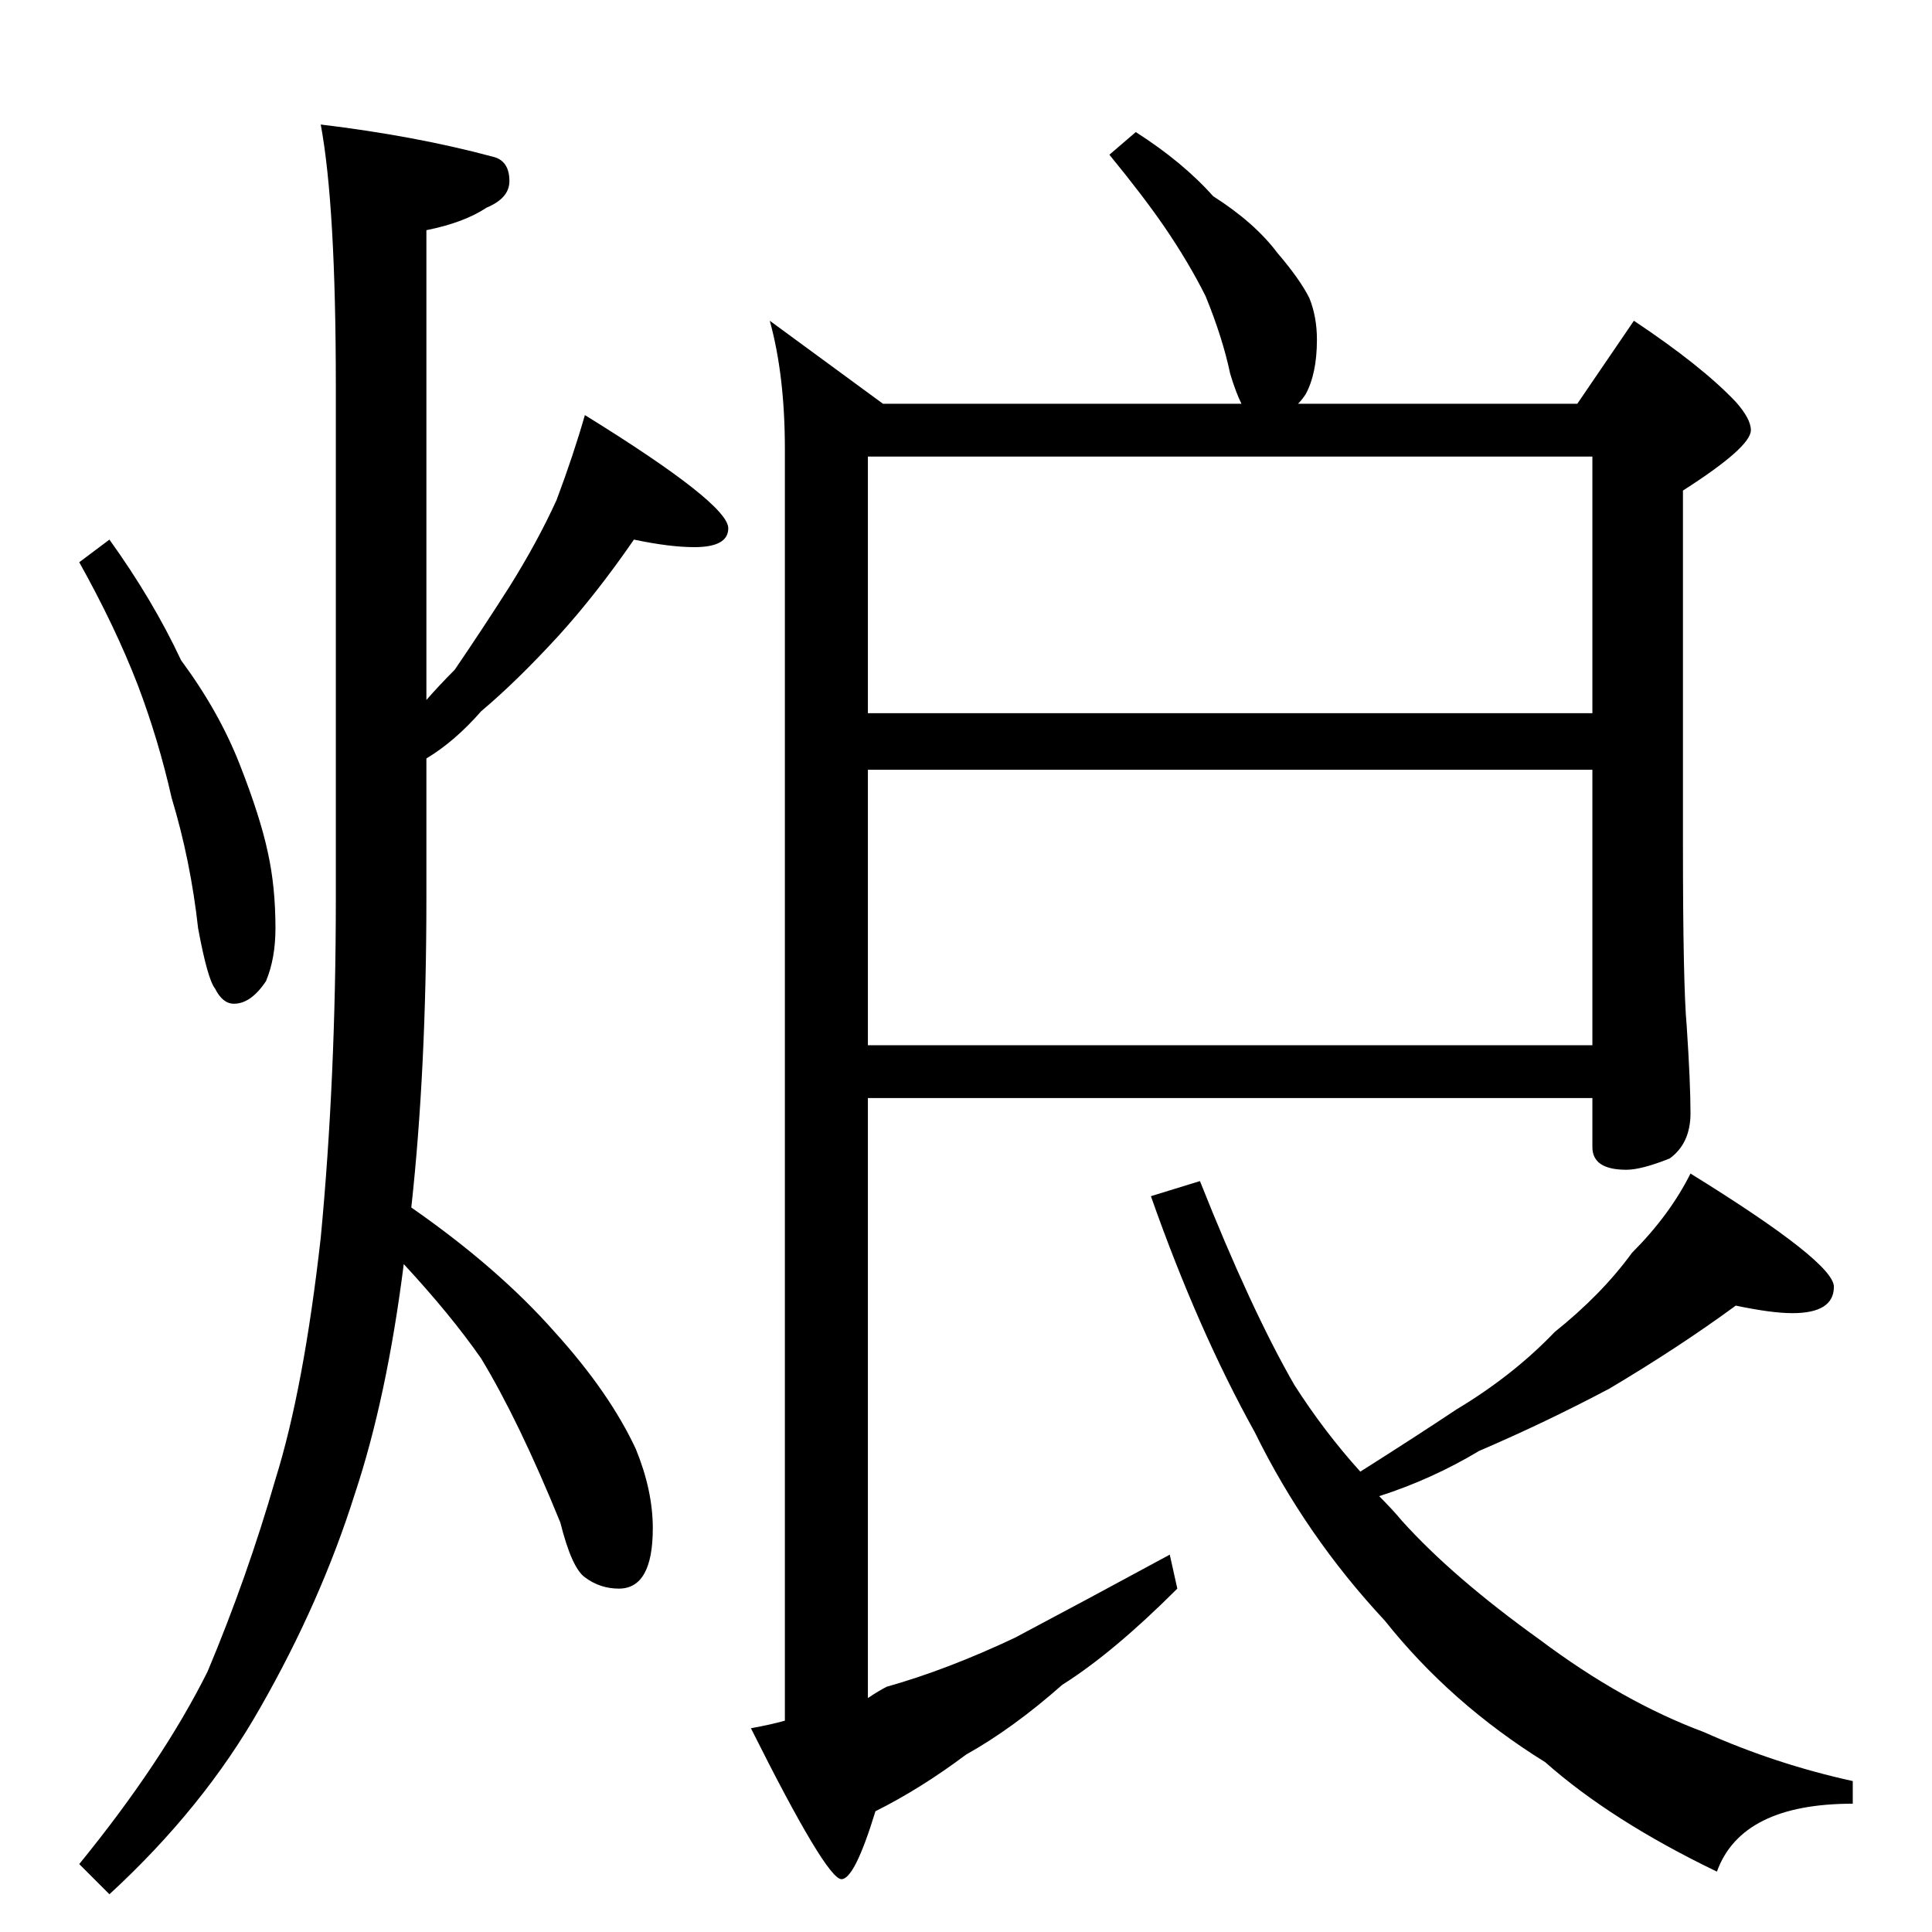 <?xml version="1.0" standalone="no"?>
<!DOCTYPE svg PUBLIC "-//W3C//DTD SVG 1.1//EN" "http://www.w3.org/Graphics/SVG/1.1/DTD/svg11.dtd" >
<svg xmlns="http://www.w3.org/2000/svg" xmlns:xlink="http://www.w3.org/1999/xlink" version="1.1" viewBox="0 -204 1024 1024">
  <g transform="matrix(1 0 0 -1 0 820)">
   <path fill="currentColor"
d="M58 738q23 -32 38 -64q20 -27 31 -55t15 -47q4 -18 4 -40q0 -16 -5 -28q-8 -12 -17 -12q-6 0 -10 8q-4 5 -9 32q-4 36 -14 69q-7 31 -18 60q-12 31 -31 65zM336 738q-20 -29 -40 -51q-22 -24 -41 -40q-14 -16 -29 -25v-74q0 -91 -8 -164q46 -32 76 -66q29 -32 43 -62
q9 -22 9 -42q0 -32 -18 -32q-10 0 -18 6q-7 5 -13 29q-22 54 -42 87q-16 23 -41 50q-9 -71 -26 -122q-18 -57 -50 -113q-30 -53 -80 -99l-16 16q44 54 68 102q21 50 36 102q15 48 24 128q8 84 8 180v271q0 96 -8 139q50 -6 91 -17q9 -2 9 -13q0 -9 -12 -14q-12 -8 -32 -12
v-249q7 8 15 16q15 22 29 44q15 24 25 46q9 24 15 45q76 -47 76 -60q0 -10 -18 -10q-13 0 -32 4zM602 954q25 -16 41 -34q22 -14 34 -30q12 -14 17 -24q4 -10 4 -22q0 -18 -6 -29q-2 -3 -4 -5h148l30 44q36 -24 54 -43q8 -9 8 -15q0 -9 -36 -32v-188q0 -74 2 -96
q2 -30 2 -46t-11 -24q-15 -6 -23 -6q-18 0 -18 12v26h-384v-318q6 4 10 6q32 9 68 26q34 18 82 44l4 -18q-34 -34 -61 -51q-26 -23 -51 -37q-24 -18 -48 -30q-11 -36 -18 -36q-8 0 -48 80q11 2 18 4v674q0 39 -8 68l60 -44h190q-3 6 -6 16q-4 19 -13 41q-9 18 -22 37
q-11 16 -29 38zM460 782v-136h384v136h-384zM460 616v-146h384v146h-384zM920 332q-30 -22 -67 -44q-34 -18 -69 -33q-25 -15 -53 -24q7 -7 12 -13q27 -30 73 -63q44 -33 87 -49q38 -17 79 -26v-12q-59 0 -72 -36q-56 27 -91 58q-50 31 -85 75q-42 45 -69 100
q-30 54 -55 125l26 8q27 -68 50 -108q16 -25 35 -46q30 19 51 33q30 18 52 41q25 20 41 42q20 20 31 42q76 -47 76 -60q0 -14 -22 -14q-11 0 -30 4z" />
  </g>

</svg>
